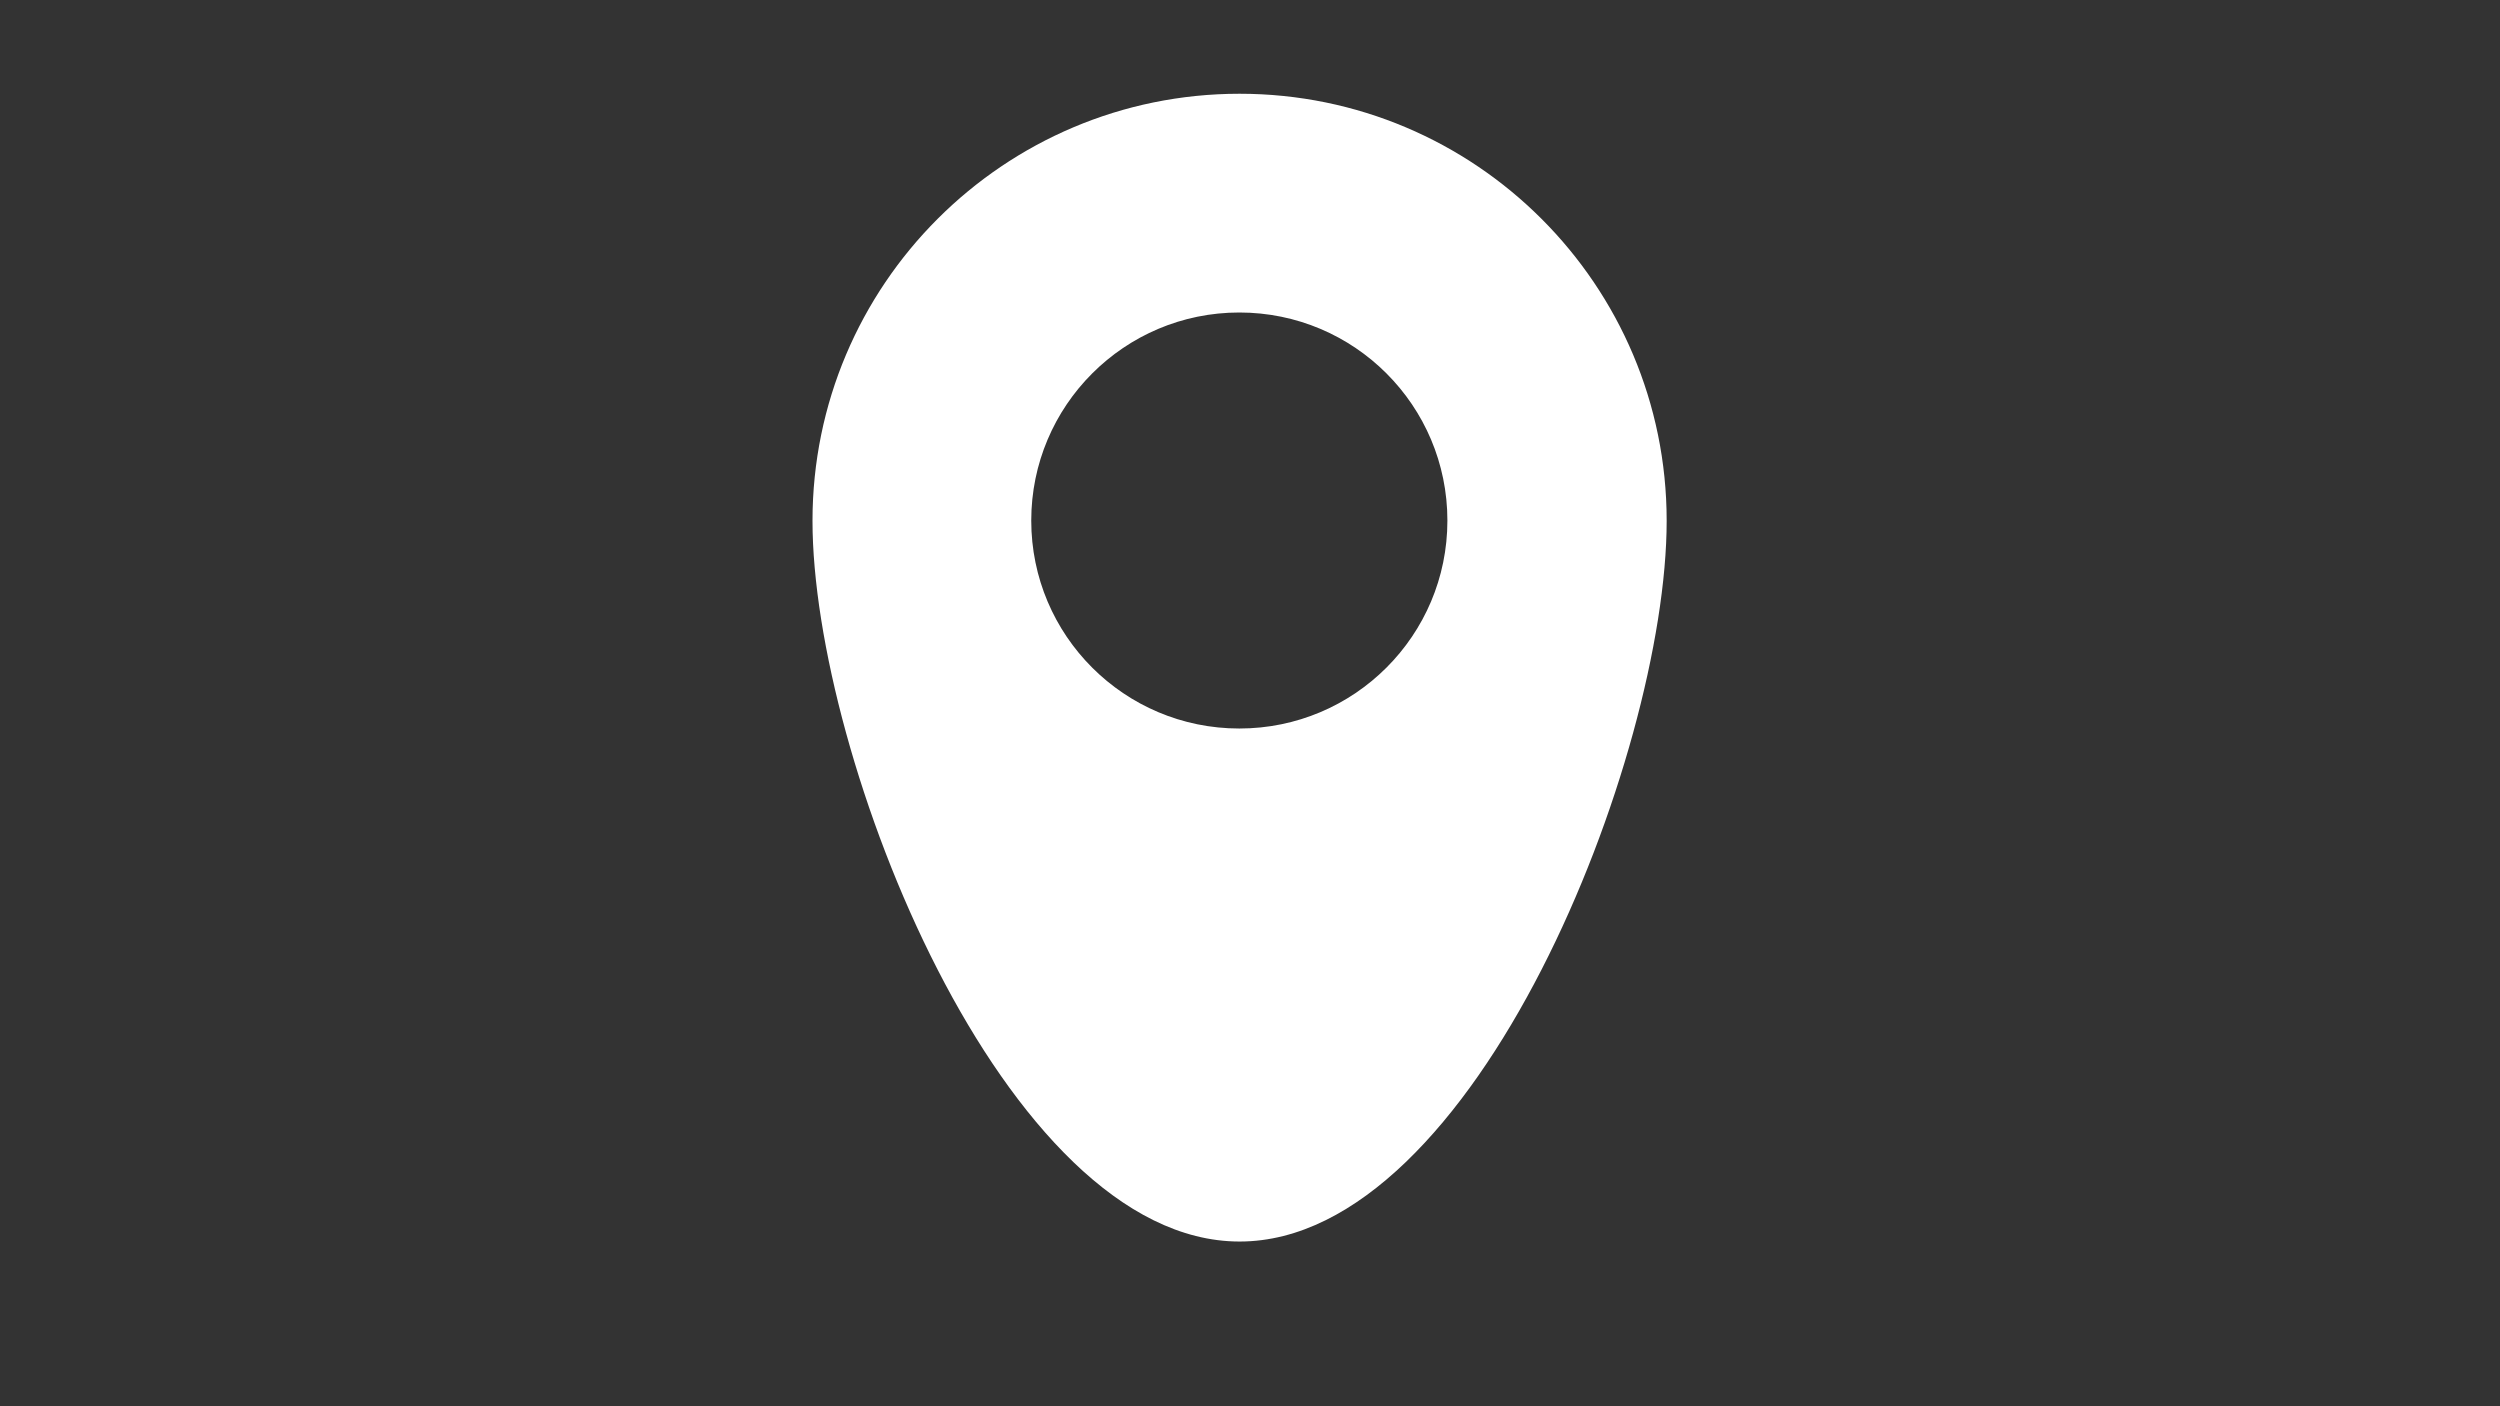 <?xml version="1.0" encoding="utf-8"?>
<!-- Generator: Adobe Illustrator 21.0.0, SVG Export Plug-In . SVG Version: 6.00 Build 0)  -->
<svg version="1.1" id="Layer_1" xmlns="http://www.w3.org/2000/svg" xmlns:xlink="http://www.w3.org/1999/xlink" x="0px" y="0px"
	 viewBox="0 0 1920 1080" style="enable-background:new 0 0 1920 1080;" xml:space="preserve">
<rect x="0" y="0" width="1920" height="1080" fill="#333333" stroke="none"/>
<style type="text/css">
	.st0{fill:#FFFFFF;}
</style>
<path class="st0" d="M952,72c-181.1,0-328,146.9-328,328s146.9,553.5,328,553.5s328-372.4,328-553.5S1133.1,72,952,72z M951.8,559.5
	C863.5,559.5,792,488,792,399.8S863.5,240,951.8,240s159.8,71.5,159.8,159.8S1040,559.5,951.8,559.5z"/>
</svg>
